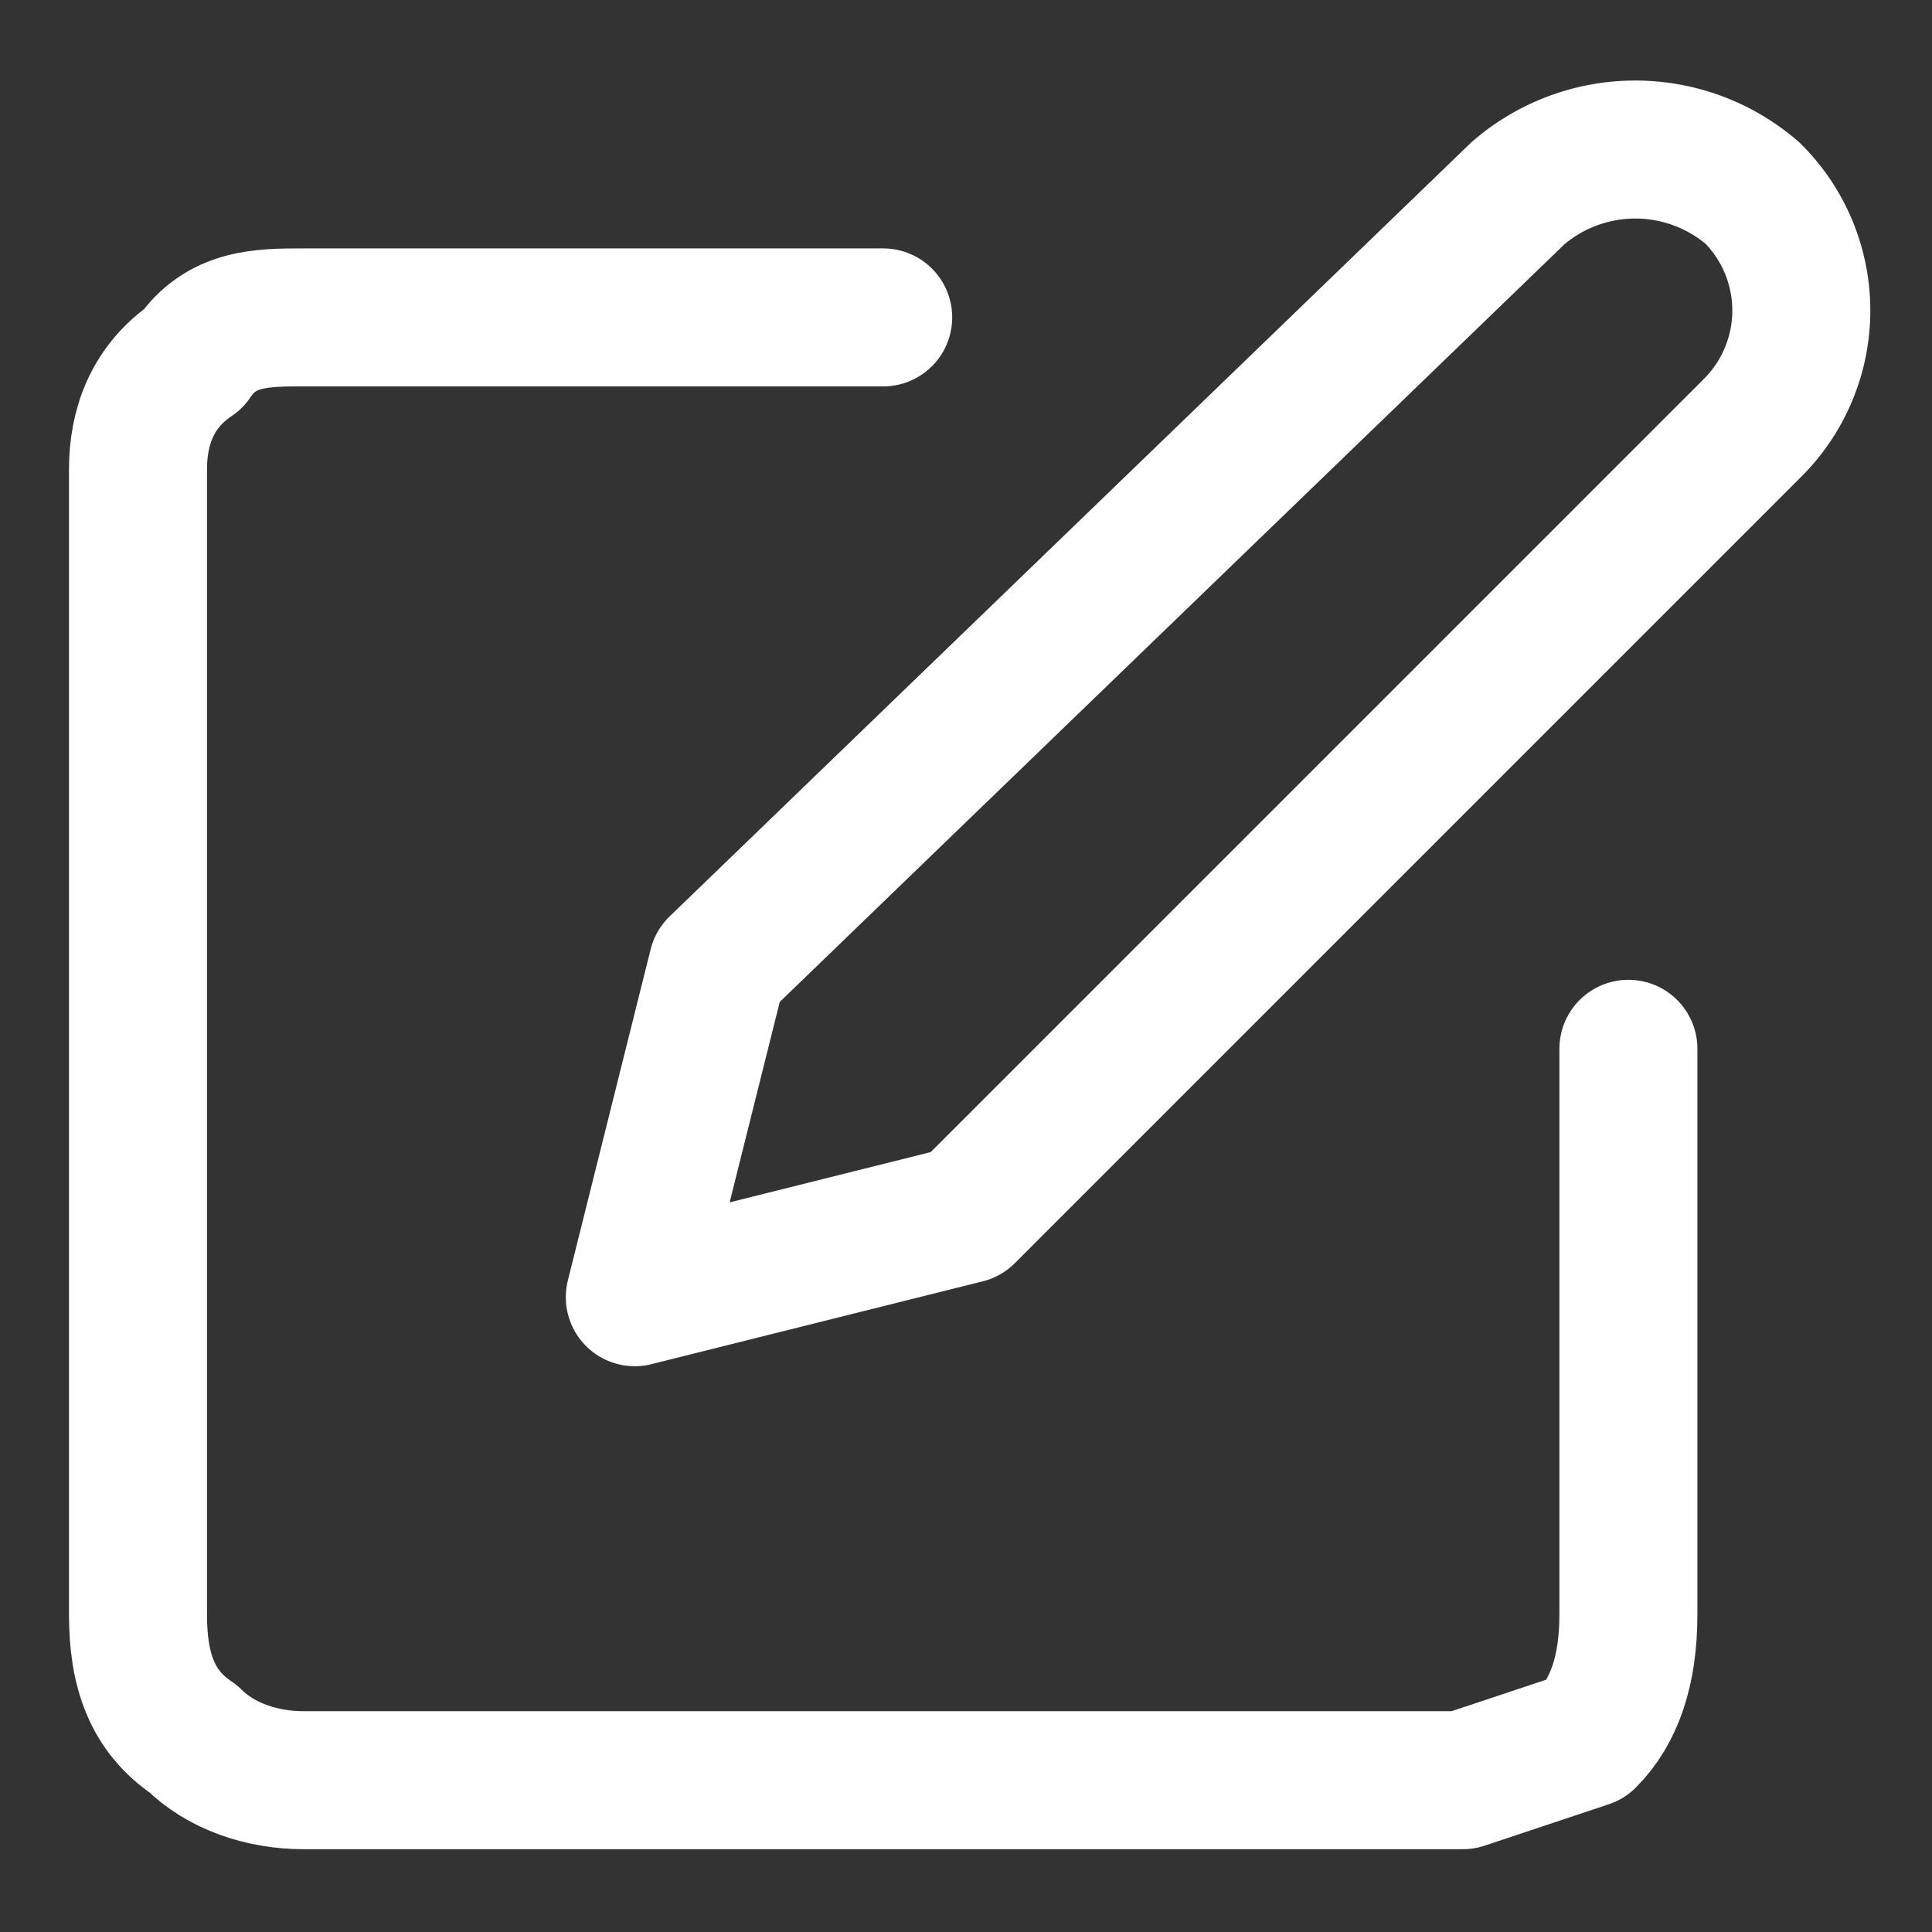 <svg width="14" height="14" fill="none" xmlns="http://www.w3.org/2000/svg"><rect width="100%" height="100%" fill="#333333" stroke="none"/><path d="M6.4 2.3H2.2c-.3 0-.6 0-.8.3-.3.2-.4.5-.4.8v8.3c0 .4.1.7.4.9.2.2.5.3.8.3h8.4l.9-.3c.2-.2.3-.5.3-.9V7.6" stroke="#fff" stroke-linecap="round" stroke-linejoin="round"/><path d="M11 1.4a1.3 1.3 0 011.7 0 1.2 1.2 0 010 1.7L7 8.8l-2.4.6.6-2.4L11 1.4z" stroke="#fff" stroke-linecap="round" stroke-linejoin="round"/></svg>